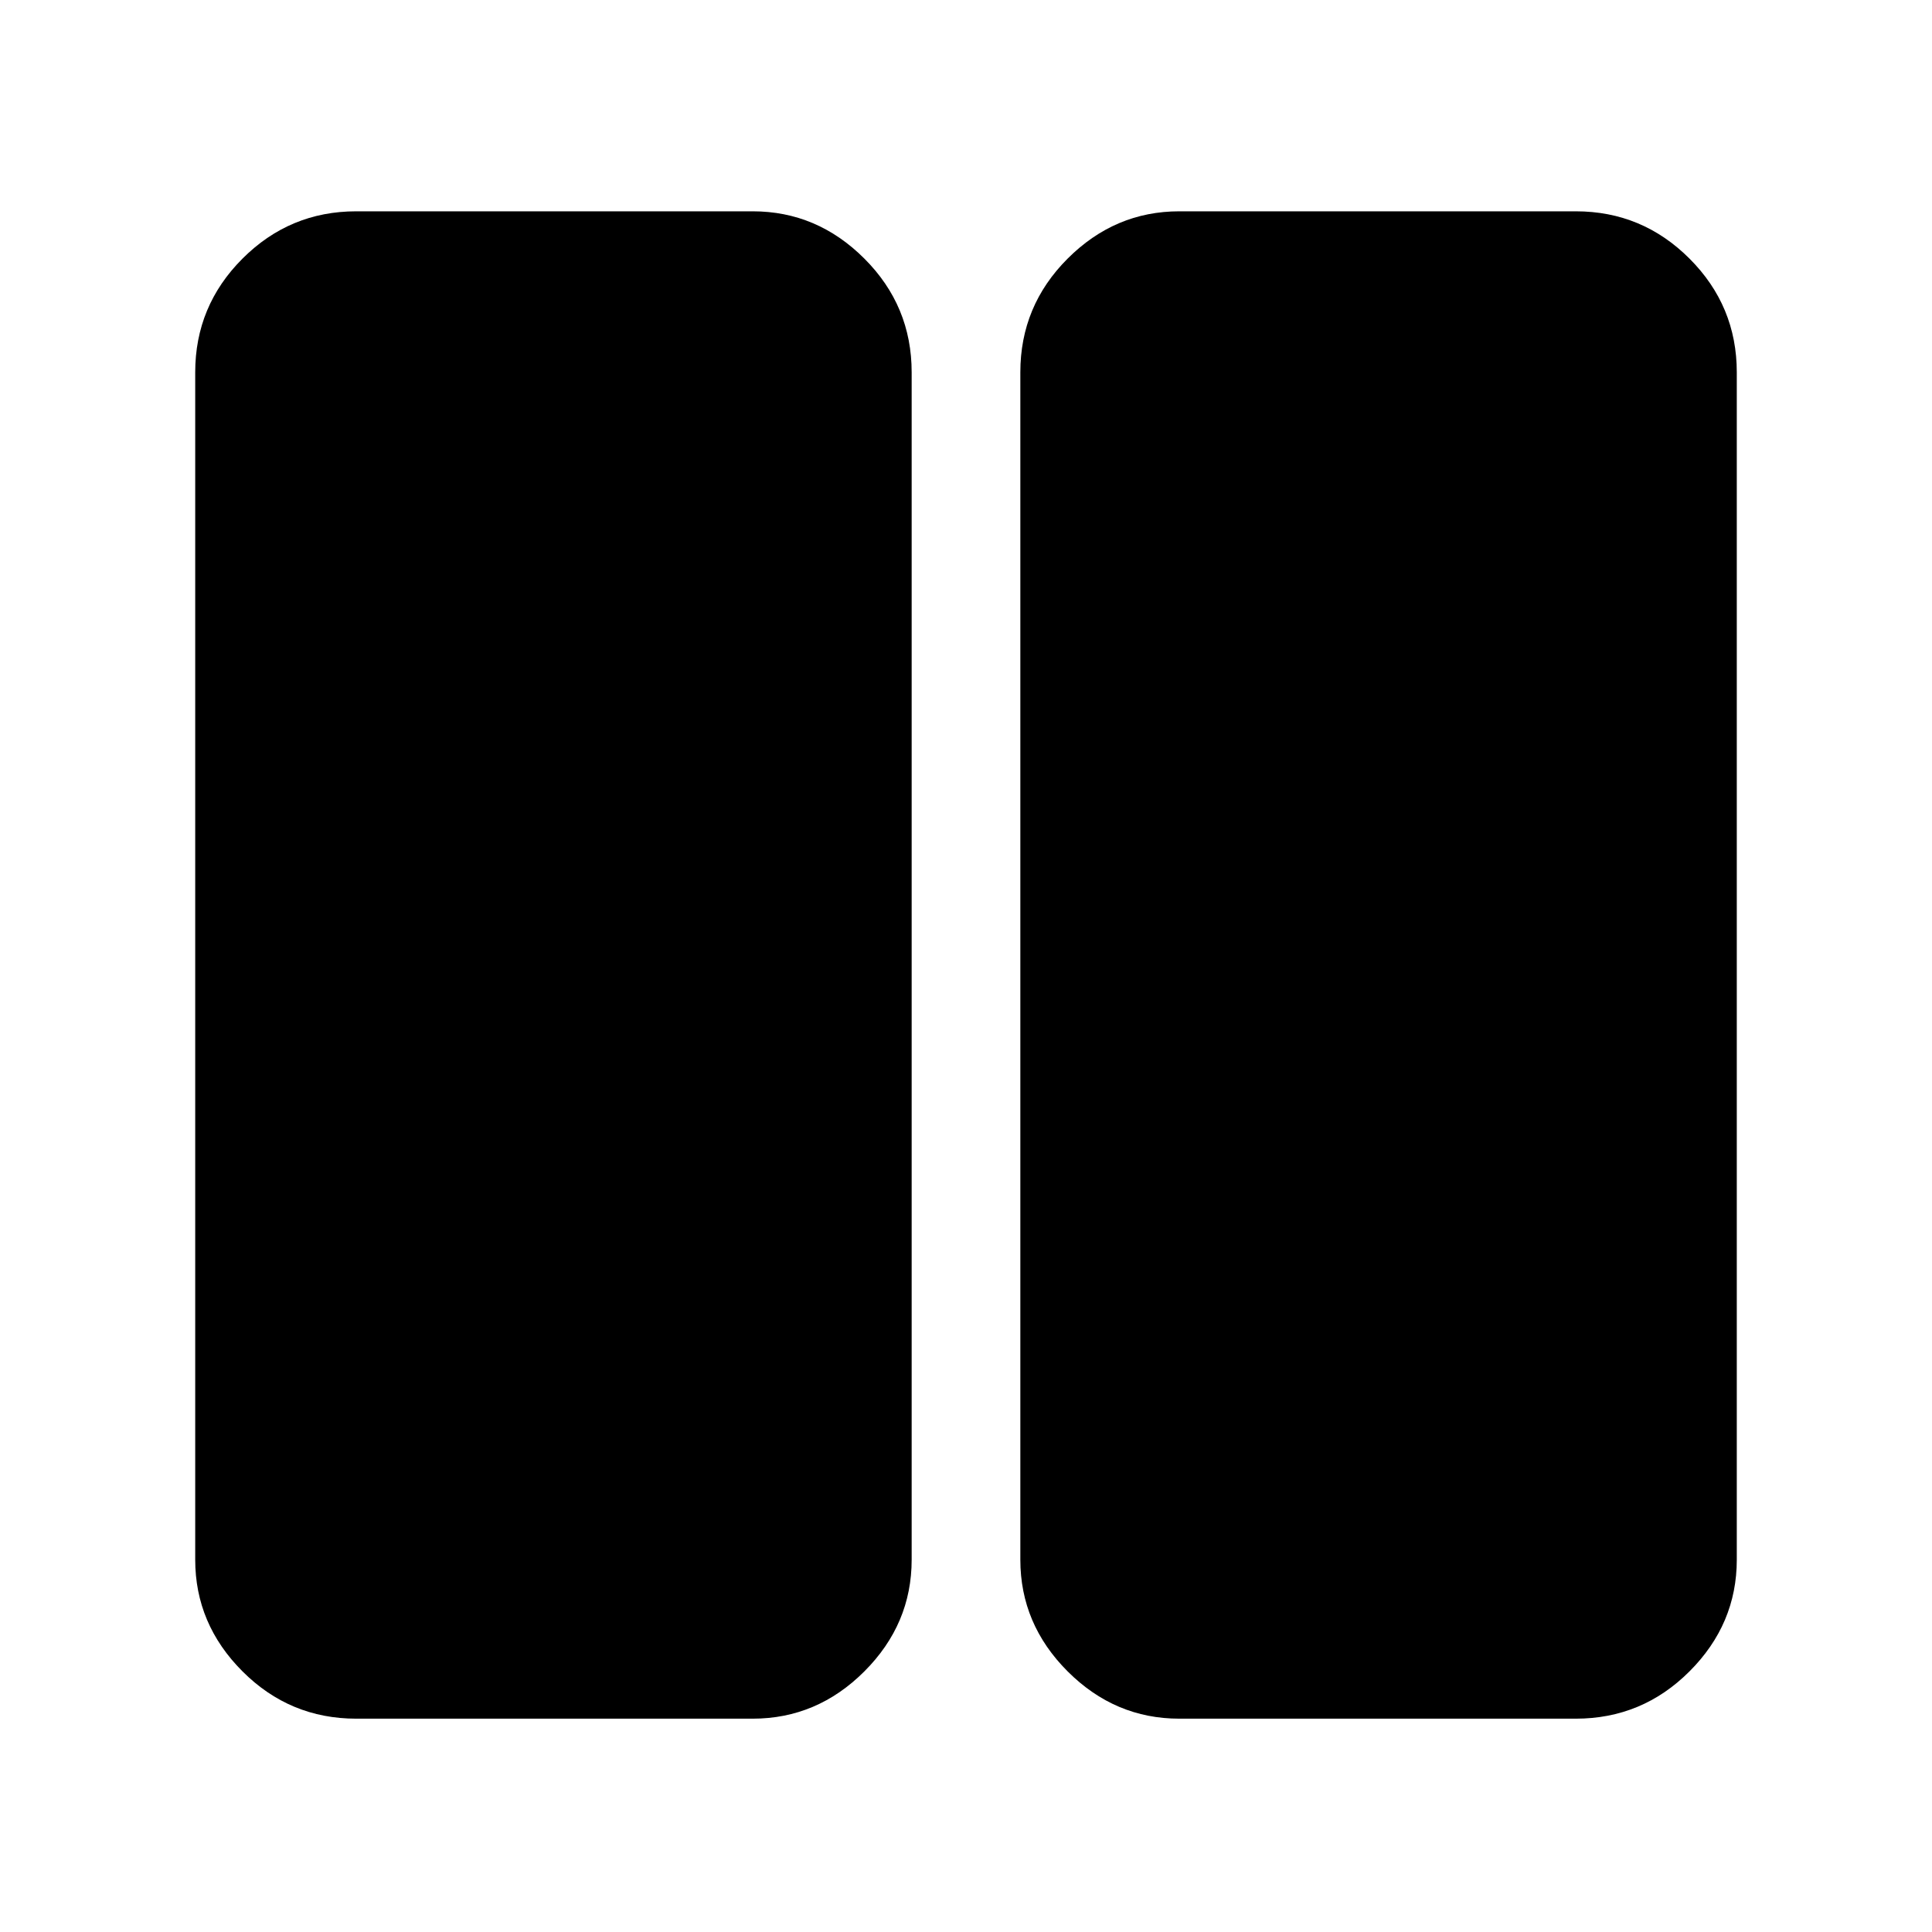 <svg xmlns="http://www.w3.org/2000/svg" height="48" width="48"><path d="M29.3 42.7q-1.6 0-2.775-1.175-1.175-1.175-1.175-2.775V9.25q0-1.65 1.175-2.825Q27.7 5.25 29.3 5.25h9.85q1.65 0 2.825 1.175Q43.15 7.6 43.15 9.25v29.5q0 1.6-1.175 2.775Q40.8 42.7 39.15 42.7Zm-20.45 0q-1.65 0-2.825-1.175Q4.85 40.35 4.85 38.75V9.25q0-1.65 1.175-2.825Q7.2 5.25 8.85 5.25h9.85q1.6 0 2.775 1.175Q22.65 7.6 22.65 9.25v29.5q0 1.6-1.175 2.775Q20.3 42.7 18.7 42.7Z"/></svg>